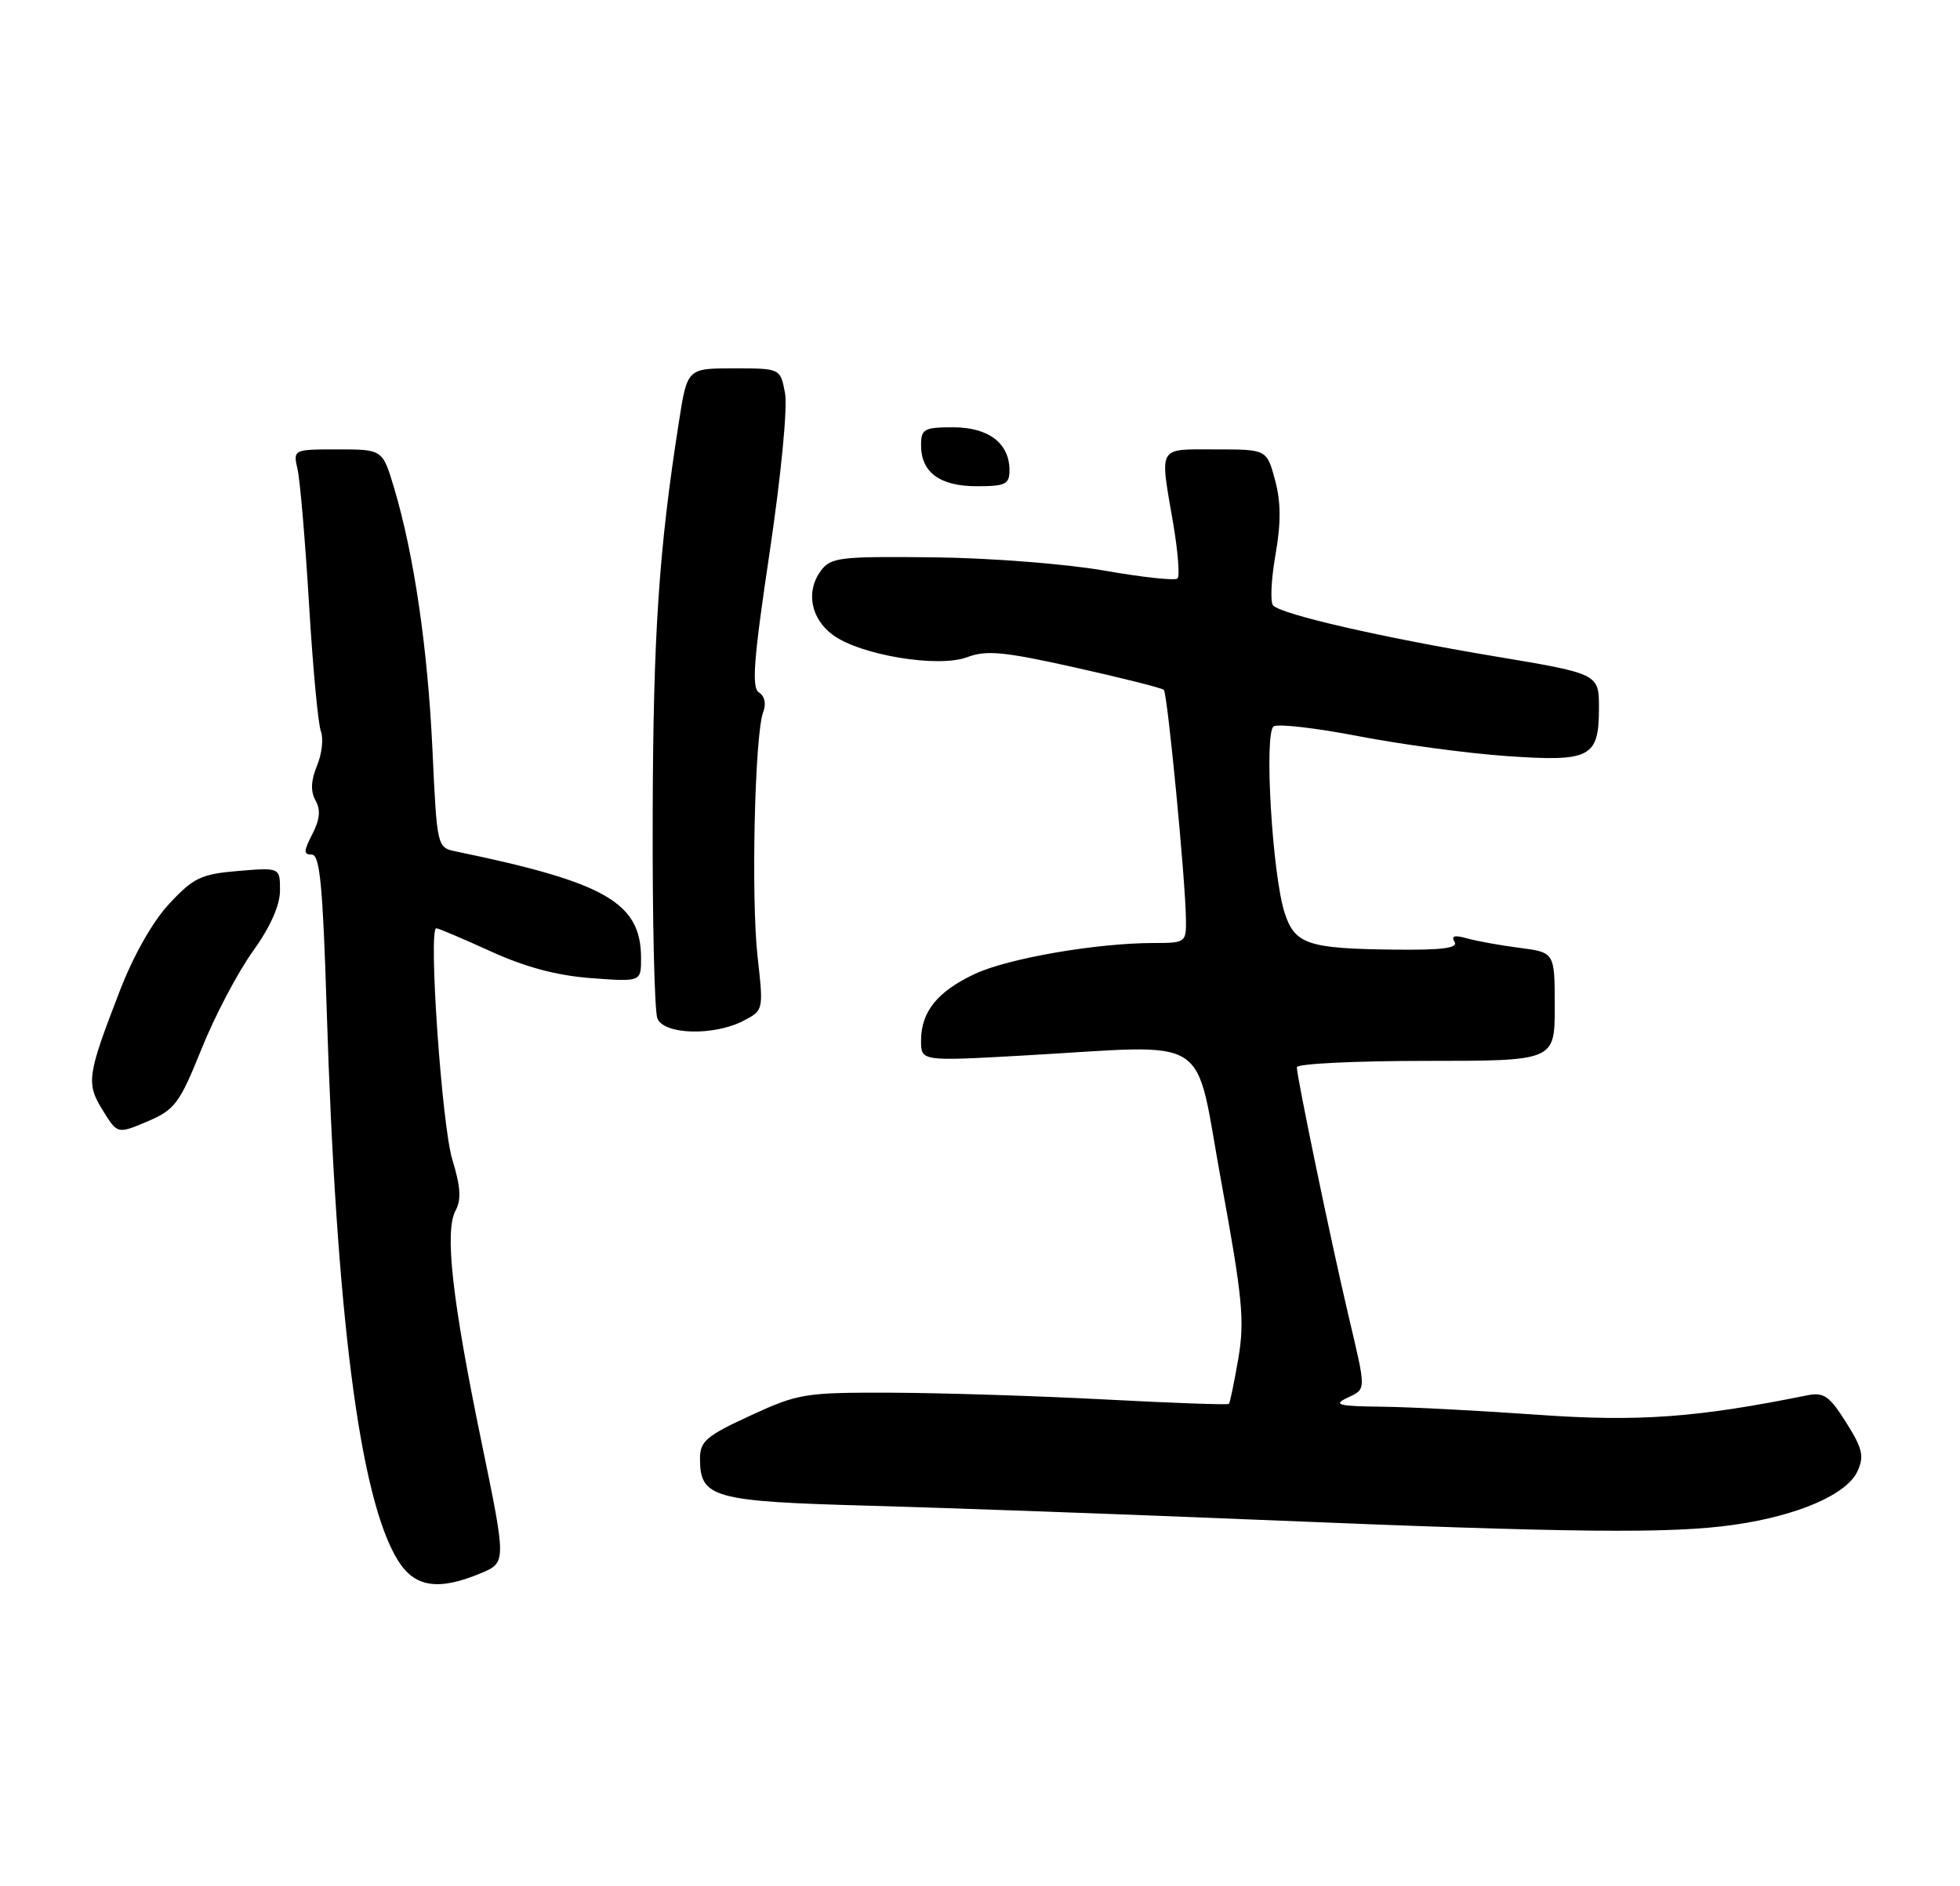 <?xml version="1.0" encoding="UTF-8" standalone="no"?>
<!DOCTYPE svg PUBLIC "-//W3C//DTD SVG 1.1//EN" "http://www.w3.org/Graphics/SVG/1.1/DTD/svg11.dtd" >
<svg xmlns="http://www.w3.org/2000/svg" xmlns:xlink="http://www.w3.org/1999/xlink" version="1.1" viewBox="0 0 266 256">
 <g >
 <path fill="currentColor"
d=" M 65.24 213.55 C 68.72 212.09 68.72 212.09 65.36 195.80 C 61.36 176.46 60.32 167.14 61.82 164.33 C 62.63 162.83 62.51 161.07 61.39 157.41 C 59.96 152.79 58.11 126.00 59.21 126.00 C 59.49 126.00 62.82 127.41 66.61 129.14 C 71.33 131.29 75.62 132.43 80.25 132.77 C 87.00 133.27 87.00 133.27 87.00 130.07 C 87.00 122.53 82.24 119.78 61.91 115.58 C 59.31 115.04 59.31 115.04 58.69 101.77 C 58.05 88.00 56.19 75.29 53.49 66.25 C 51.92 61.00 51.92 61.00 45.84 61.00 C 39.77 61.00 39.77 61.00 40.39 63.75 C 40.73 65.26 41.43 73.47 41.94 82.00 C 42.45 90.53 43.17 98.30 43.55 99.27 C 43.92 100.24 43.69 102.34 43.02 103.94 C 42.19 105.95 42.13 107.41 42.82 108.65 C 43.54 109.92 43.41 111.24 42.39 113.22 C 41.19 115.54 41.18 116.00 42.32 116.00 C 43.41 116.00 43.81 120.20 44.33 136.82 C 45.63 178.58 48.82 203.37 53.97 211.75 C 56.25 215.46 59.44 215.97 65.24 213.55 Z  M 235.39 206.96 C 244.06 205.71 250.66 202.84 252.09 199.69 C 253.02 197.66 252.77 196.60 250.54 193.07 C 248.25 189.44 247.52 188.94 245.19 189.41 C 230.24 192.44 222.26 193.01 208.62 192.03 C 200.85 191.48 191.35 190.98 187.50 190.94 C 181.72 190.88 180.89 190.68 182.75 189.78 C 185.48 188.46 185.47 189.06 182.94 178.29 C 180.60 168.35 176.00 146.17 176.00 144.86 C 176.00 144.39 183.88 144.00 193.50 144.00 C 211.00 144.00 211.00 144.00 211.00 136.64 C 211.00 129.28 211.00 129.28 206.25 128.66 C 203.64 128.33 200.42 127.74 199.09 127.37 C 197.40 126.89 196.90 127.03 197.40 127.84 C 197.93 128.69 195.75 128.97 189.31 128.90 C 177.52 128.77 175.75 128.18 174.36 123.96 C 172.67 118.83 171.52 99.41 172.86 98.59 C 173.46 98.22 178.64 98.82 184.39 99.93 C 190.13 101.04 199.13 102.25 204.39 102.62 C 215.87 103.43 217.00 102.84 217.00 96.10 C 217.00 91.45 217.00 91.45 202.75 89.07 C 187.47 86.51 174.03 83.43 172.79 82.19 C 172.37 81.77 172.51 78.70 173.09 75.37 C 173.86 70.99 173.85 68.16 173.04 65.15 C 171.92 61.00 171.92 61.00 164.96 61.00 C 157.03 61.00 157.39 60.38 159.20 70.95 C 159.86 74.79 160.13 78.20 159.81 78.52 C 159.49 78.84 155.02 78.36 149.87 77.45 C 144.67 76.54 134.34 75.73 126.68 75.65 C 113.91 75.51 112.74 75.65 111.38 77.50 C 109.34 80.28 110.03 83.96 113.01 86.17 C 116.72 88.92 127.34 90.69 131.27 89.20 C 133.88 88.22 136.26 88.45 145.94 90.61 C 152.30 92.03 157.70 93.39 157.95 93.64 C 158.44 94.11 160.88 119.37 160.95 124.75 C 161.00 127.93 160.91 128.00 156.57 128.00 C 148.84 128.00 136.80 130.08 132.29 132.20 C 127.21 134.59 125.00 137.33 125.00 141.25 C 125.00 144.05 125.00 144.05 138.75 143.28 C 165.03 141.82 161.97 139.87 165.76 160.50 C 168.63 176.14 168.93 179.27 168.06 184.39 C 167.50 187.63 166.93 190.41 166.78 190.56 C 166.62 190.71 159.07 190.44 150.00 189.96 C 140.93 189.48 127.91 189.07 121.08 189.04 C 109.22 189.00 108.35 189.14 101.83 192.15 C 95.86 194.90 95.00 195.63 95.00 197.99 C 95.00 203.32 96.73 203.80 118.00 204.38 C 128.72 204.68 152.57 205.54 171.00 206.30 C 213.71 208.07 226.84 208.20 235.39 206.96 Z  M 27.35 142.38 C 29.14 137.92 32.28 131.96 34.31 129.14 C 36.68 125.84 38.00 122.88 38.00 120.87 C 38.00 117.75 38.00 117.75 32.34 118.22 C 27.31 118.64 26.27 119.13 22.99 122.65 C 20.73 125.06 18.10 129.70 16.23 134.57 C 11.81 146.02 11.67 147.03 13.95 150.72 C 15.94 153.94 15.94 153.94 20.01 152.22 C 23.73 150.63 24.36 149.80 27.35 142.38 Z  M 100.87 138.57 C 103.63 137.14 103.63 137.14 102.81 129.82 C 101.92 121.84 102.43 99.62 103.58 96.65 C 104.01 95.53 103.78 94.49 103.01 94.00 C 101.98 93.37 102.27 89.56 104.45 74.98 C 106.00 64.57 106.90 55.30 106.54 53.37 C 105.91 50.00 105.91 50.00 99.59 50.00 C 93.27 50.00 93.27 50.00 92.14 57.25 C 89.42 74.59 88.65 86.08 88.58 110.50 C 88.53 124.80 88.82 137.29 89.22 138.25 C 90.12 140.45 96.86 140.64 100.87 138.57 Z  M 137.00 63.83 C 137.00 60.16 134.16 58.00 129.35 58.00 C 125.41 58.00 125.00 58.23 125.00 60.43 C 125.00 64.12 127.55 66.00 132.57 66.00 C 136.45 66.00 137.00 65.73 137.00 63.83 Z "/>
</g>
</svg>